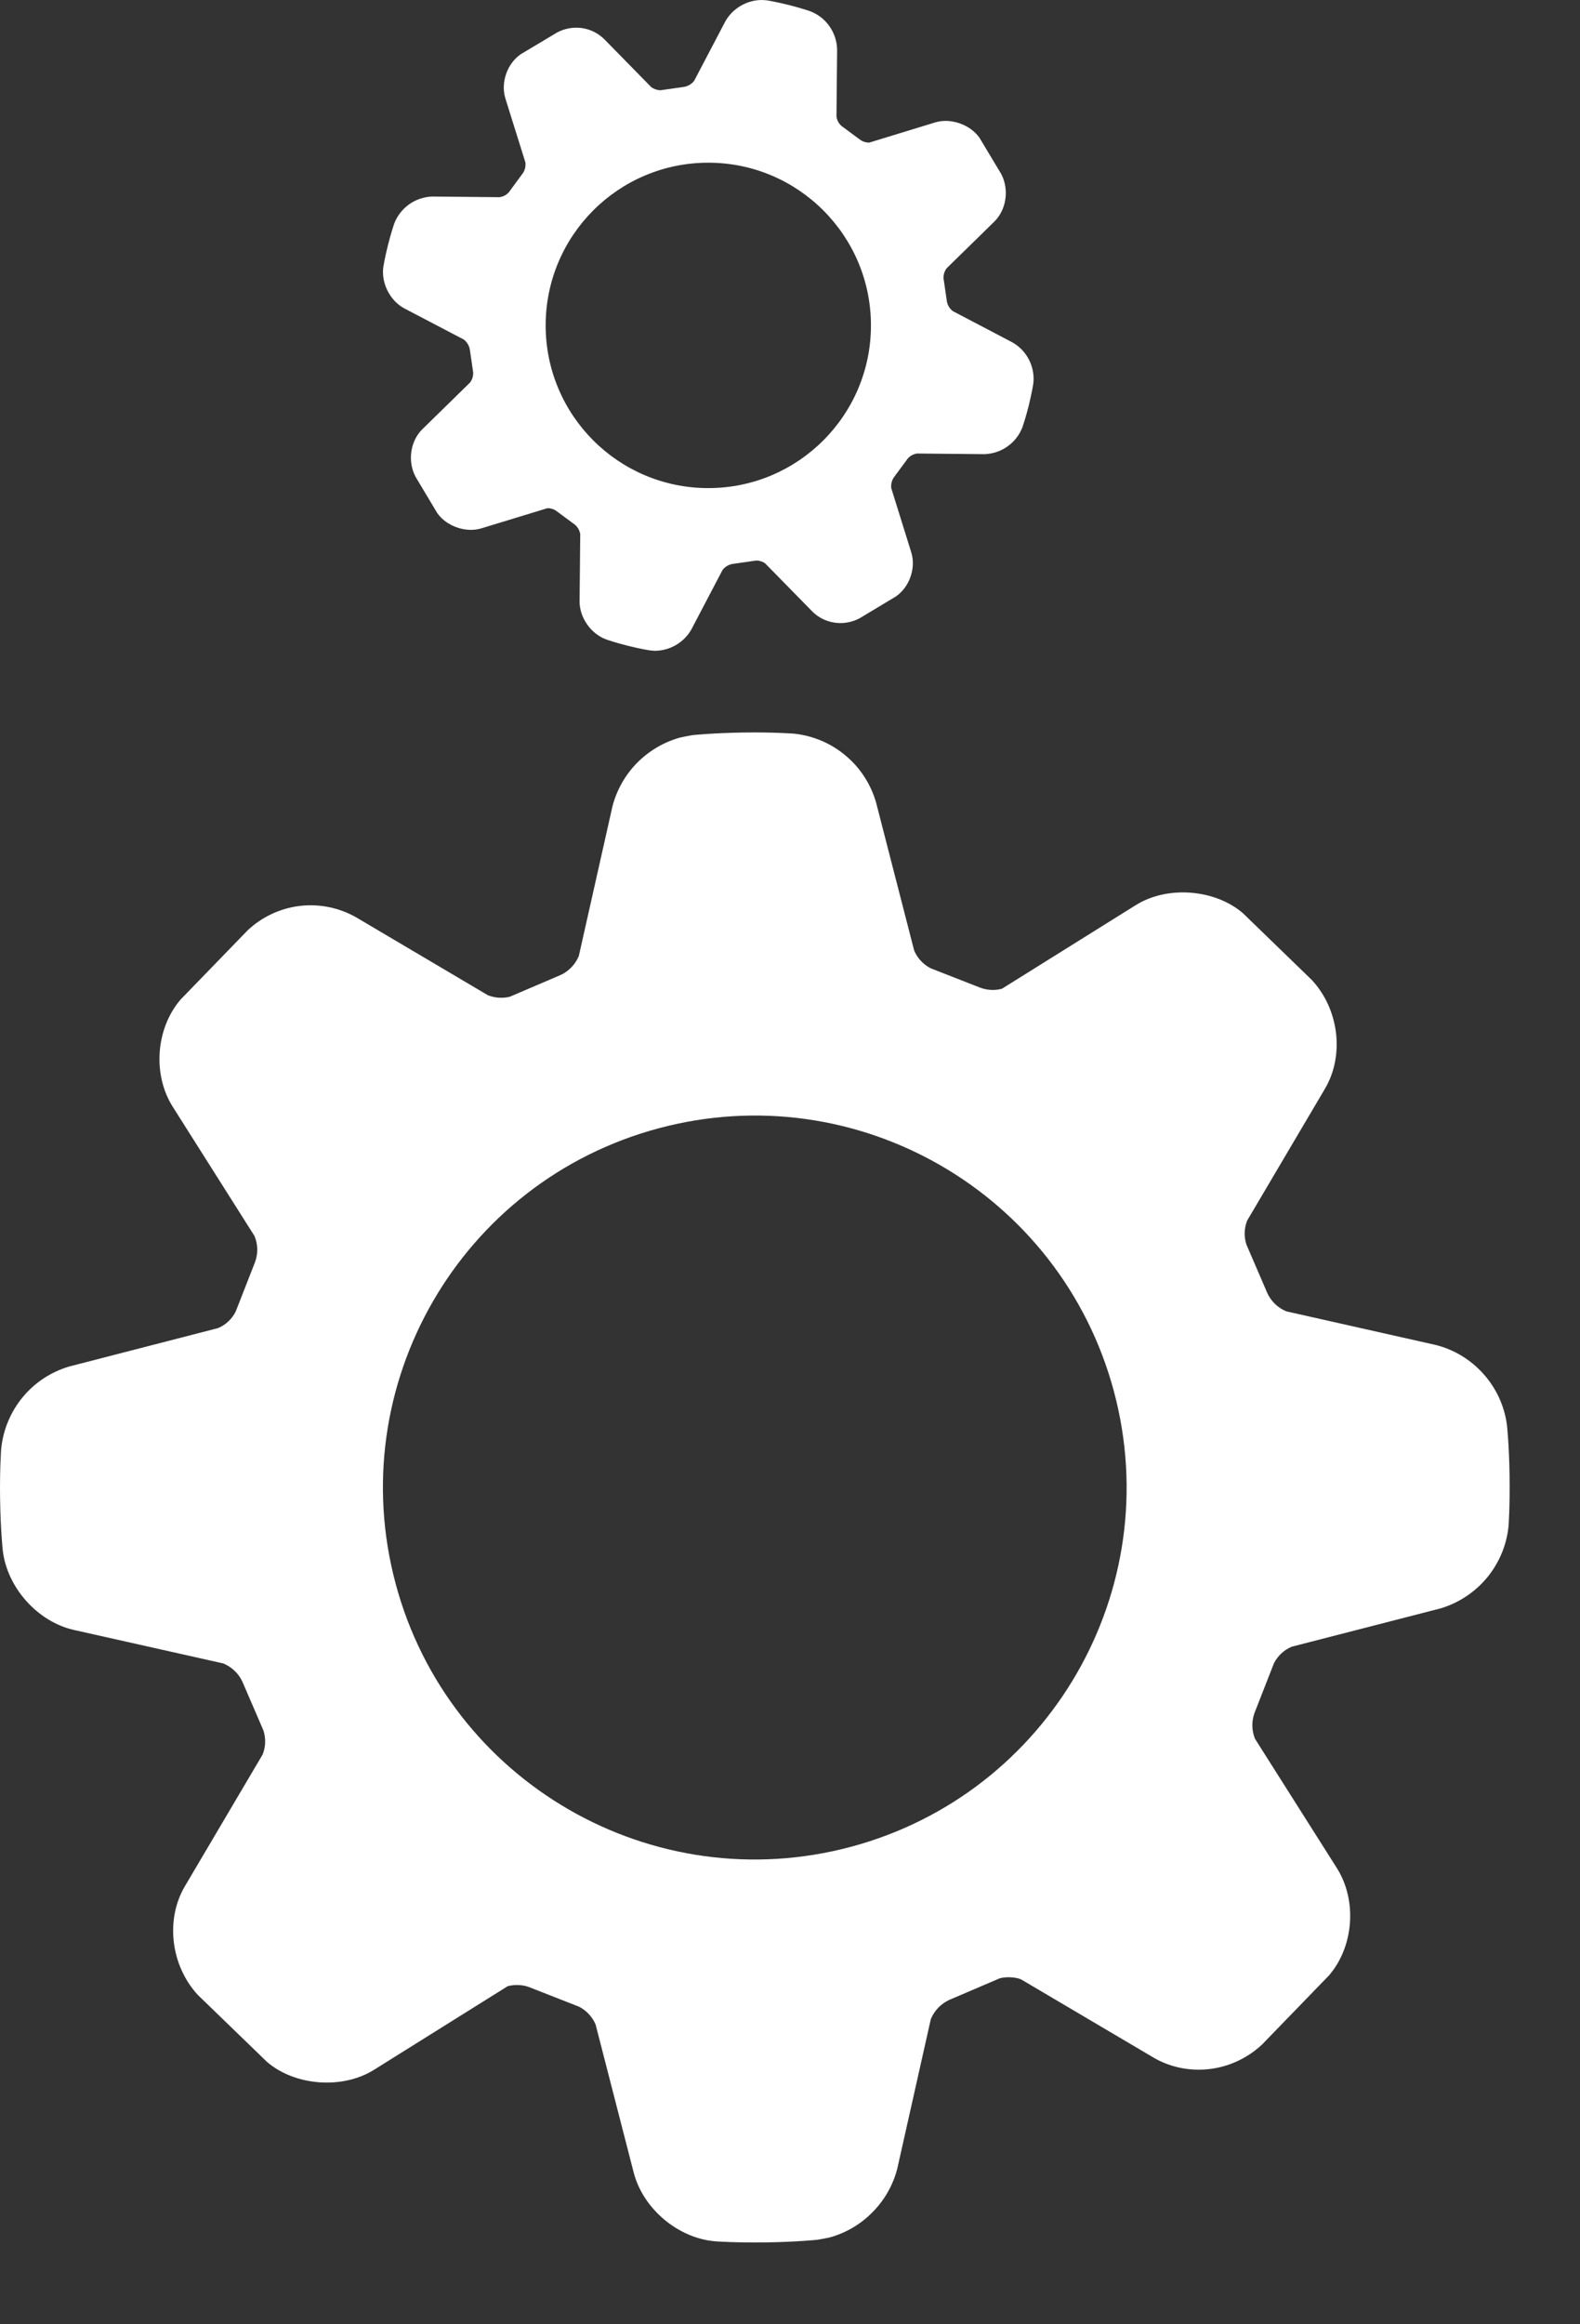 <svg width="17" height="25" viewBox="0 0 17 25" fill="none" xmlns="http://www.w3.org/2000/svg">
<rect x="0" y="0" width="17" height="25" fill="#333333" stroke="none"/>
<path fill-rule="evenodd" clip-rule="evenodd" d="M5.475 2.068C5.449 2.097 5.413 2.116 5.374 2.121L4.651 2.114C4.562 2.117 4.475 2.146 4.403 2.197C4.33 2.249 4.274 2.321 4.242 2.404C4.242 2.404 4.21 2.495 4.175 2.634C4.14 2.772 4.125 2.867 4.125 2.867C4.098 3.042 4.196 3.236 4.352 3.318L4.99 3.652C5.024 3.678 5.047 3.716 5.055 3.758L5.091 4.005C5.093 4.044 5.081 4.083 5.058 4.114L4.544 4.617C4.416 4.743 4.382 4.959 4.471 5.128L4.703 5.516C4.802 5.661 5.015 5.735 5.182 5.682L5.89 5.466C5.929 5.466 5.967 5.48 5.989 5.498L6.189 5.646C6.218 5.672 6.237 5.707 6.243 5.746L6.236 6.466C6.234 6.643 6.359 6.82 6.526 6.879C6.526 6.879 6.616 6.911 6.755 6.946C6.894 6.981 6.989 6.995 6.989 6.995C6.999 6.997 7.039 7 7.049 7C7.129 6.999 7.207 6.977 7.276 6.936C7.344 6.896 7.401 6.838 7.44 6.768L7.774 6.131C7.8 6.097 7.838 6.074 7.88 6.066L8.138 6.029C8.177 6.029 8.223 6.049 8.235 6.062L8.739 6.576C8.861 6.701 9.068 6.746 9.249 6.65L9.637 6.417C9.786 6.316 9.858 6.11 9.804 5.939L9.59 5.252C9.584 5.21 9.595 5.166 9.62 5.131L9.768 4.931C9.794 4.902 9.829 4.883 9.868 4.878L10.591 4.885C10.681 4.882 10.767 4.854 10.84 4.802C10.913 4.75 10.969 4.678 11.001 4.595C11.001 4.595 11.033 4.504 11.068 4.366C11.102 4.227 11.117 4.132 11.117 4.132C11.129 4.043 11.113 3.952 11.073 3.872C11.032 3.791 10.969 3.725 10.89 3.681L10.253 3.347C10.218 3.321 10.195 3.283 10.188 3.241L10.152 2.995C10.15 2.956 10.162 2.917 10.185 2.886L10.699 2.383C10.827 2.257 10.861 2.041 10.773 1.872L10.54 1.484C10.441 1.34 10.229 1.265 10.061 1.317L9.352 1.534C9.317 1.534 9.282 1.523 9.253 1.502L9.053 1.354C9.024 1.328 9.005 1.292 9 1.253L9.007 0.534C9.005 0.444 8.977 0.357 8.925 0.283C8.873 0.209 8.801 0.153 8.717 0.121C8.717 0.121 8.626 0.089 8.488 0.054C8.349 0.019 8.254 0.004 8.254 0.004C8.234 0.002 8.214 0.001 8.193 0C8.114 0.001 8.036 0.023 7.967 0.064C7.899 0.104 7.842 0.162 7.803 0.232L7.469 0.869C7.443 0.903 7.405 0.926 7.363 0.934L7.105 0.971C7.07 0.97 7.036 0.958 7.007 0.937L6.504 0.424C6.438 0.358 6.353 0.315 6.261 0.302C6.169 0.289 6.075 0.306 5.993 0.35L5.605 0.582C5.456 0.683 5.385 0.889 5.438 1.06L5.653 1.747C5.658 1.79 5.648 1.833 5.622 1.868L5.475 2.068ZM9.371 3.5C9.371 4.466 8.587 5.25 7.621 5.25C6.654 5.25 5.871 4.466 5.871 3.5C5.871 2.534 6.654 1.75 7.621 1.75C8.587 1.75 9.371 2.534 9.371 3.5ZM2.536 14.107C2.496 14.187 2.428 14.251 2.346 14.285L0.745 14.698C0.549 14.756 0.375 14.87 0.245 15.027C0.115 15.184 0.034 15.377 0.013 15.58C0.013 15.58 -0.004 15.798 0.001 16.125C0.006 16.452 0.029 16.67 0.029 16.67C0.073 17.073 0.403 17.444 0.797 17.532L2.403 17.892C2.494 17.93 2.567 18 2.608 18.088L2.834 18.612C2.862 18.697 2.859 18.788 2.826 18.871L1.99 20.287C1.78 20.641 1.833 21.136 2.128 21.457L2.872 22.177C3.175 22.438 3.689 22.475 4.027 22.261L5.463 21.363C5.548 21.341 5.642 21.351 5.7 21.376L6.23 21.584C6.309 21.624 6.372 21.692 6.408 21.774L6.818 23.367C6.919 23.759 7.299 24.078 7.702 24.108C7.702 24.108 7.921 24.124 8.248 24.119C8.575 24.114 8.793 24.091 8.793 24.091C8.816 24.088 8.907 24.071 8.93 24.065C9.105 24.016 9.264 23.922 9.391 23.791C9.519 23.661 9.61 23.5 9.655 23.323L10.015 21.718C10.052 21.627 10.123 21.554 10.211 21.512L10.758 21.278C10.844 21.255 10.957 21.272 10.993 21.294L12.409 22.13C12.754 22.334 13.236 22.31 13.579 21.991L14.299 21.248C14.567 20.937 14.604 20.44 14.384 20.093L13.504 18.704C13.466 18.613 13.465 18.511 13.5 18.419L13.707 17.89C13.748 17.81 13.815 17.747 13.898 17.712L15.499 17.3C15.694 17.242 15.868 17.127 15.999 16.97C16.129 16.813 16.21 16.621 16.231 16.418C16.231 16.418 16.247 16.199 16.242 15.872C16.238 15.545 16.214 15.327 16.214 15.327C16.187 15.123 16.099 14.932 15.962 14.779C15.825 14.625 15.646 14.516 15.446 14.466L13.841 14.105C13.75 14.068 13.677 13.998 13.636 13.909L13.411 13.387C13.383 13.303 13.386 13.21 13.419 13.128L14.255 11.712C14.465 11.358 14.412 10.863 14.116 10.542L13.373 9.822C13.07 9.562 12.557 9.523 12.218 9.737L10.78 10.635C10.702 10.656 10.619 10.651 10.543 10.622L10.014 10.415C9.934 10.374 9.871 10.307 9.836 10.224L9.426 8.631C9.369 8.434 9.255 8.257 9.097 8.126C8.94 7.994 8.746 7.912 8.541 7.891C8.541 7.891 8.323 7.874 7.996 7.879C7.669 7.884 7.451 7.907 7.451 7.907C7.405 7.915 7.359 7.924 7.314 7.934C7.139 7.983 6.98 8.078 6.852 8.208C6.725 8.338 6.634 8.5 6.589 8.676L6.228 10.282C6.191 10.372 6.121 10.446 6.032 10.487L5.485 10.721C5.407 10.74 5.325 10.734 5.25 10.705L3.834 9.868C3.65 9.763 3.437 9.719 3.226 9.744C3.016 9.769 2.818 9.862 2.664 10.007L1.944 10.75C1.676 11.061 1.639 11.558 1.859 11.905L2.738 13.294C2.776 13.384 2.778 13.486 2.743 13.578L2.536 14.107ZM11.985 14.965C12.556 17.099 11.29 19.292 9.156 19.864C7.022 20.435 4.829 19.169 4.257 17.035C3.686 14.901 4.952 12.708 7.086 12.136C9.22 11.564 11.413 12.831 11.985 14.965Z" fill="white"/>
</svg>
